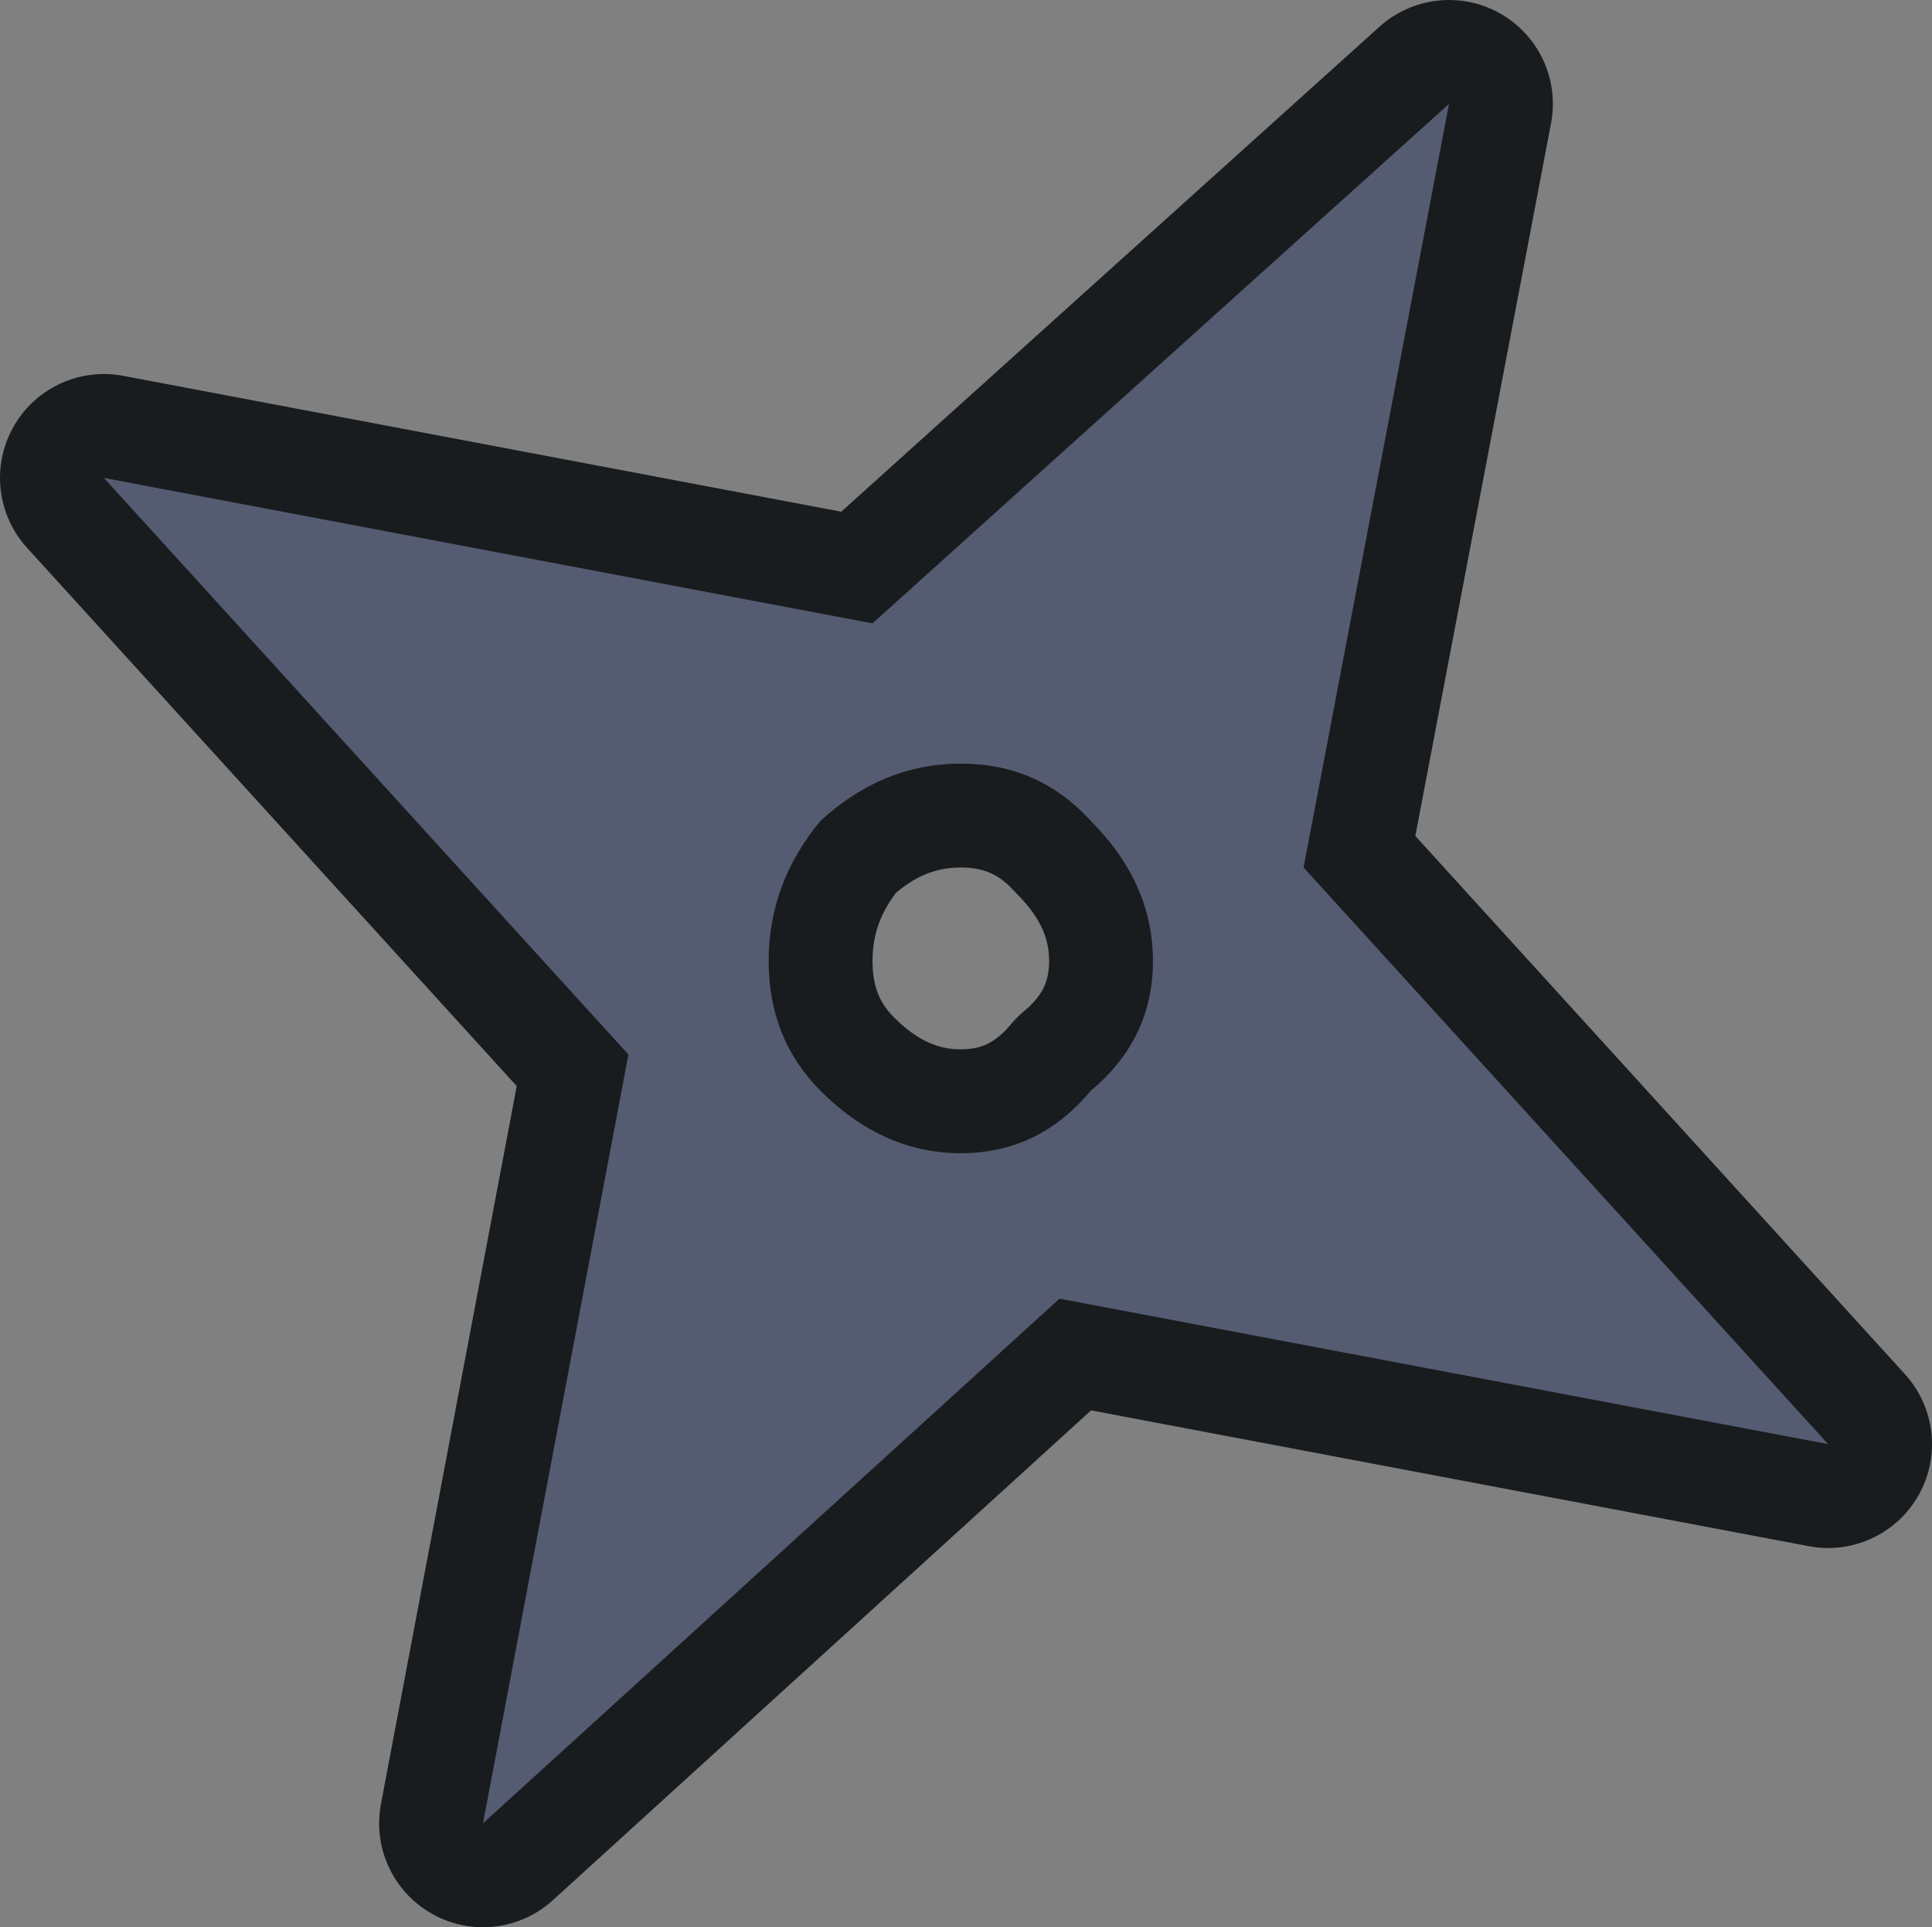 <?xml version="1.0" encoding="UTF-8" standalone="no"?>
<svg xmlns:xlink="http://www.w3.org/1999/xlink" height="18.55px" width="18.6px" xmlns="http://www.w3.org/2000/svg">
  <rect width="100%" height="100%" fill="#808080" stroke="none"/>
  <g transform="matrix(1.0, 0.0, 0.0, 1.0, 9.3, 9.25)">
    <path d="M1.2 1.25 Q1.8 0.75 1.8 0.0 1.8 -0.75 1.2 -1.35 0.7 -1.9 -0.05 -1.9 -0.8 -1.9 -1.4 -1.35 -1.9 -0.75 -1.9 0.0 -1.9 0.75 -1.4 1.25 -0.8 1.85 -0.05 1.85 0.7 1.85 1.2 1.25 M-4.65 8.3 L-3.25 0.9 -8.3 -4.65 -0.9 -3.25 4.65 -8.25 3.25 -0.9 8.3 4.65 0.9 3.25 -4.65 8.3" fill="#ffffff" fill-rule="evenodd" stroke="none"/>
    <path d="M1.2 1.25 Q0.7 1.85 -0.05 1.85 -0.8 1.85 -1.4 1.25 -1.9 0.75 -1.9 0.0 -1.9 -0.75 -1.4 -1.35 -0.8 -1.9 -0.05 -1.9 0.7 -1.9 1.2 -1.35 1.8 -0.75 1.8 0.0 1.8 0.75 1.2 1.25 M-4.65 8.3 L-3.25 0.9 -8.3 -4.65 -0.9 -3.25 4.65 -8.25 3.25 -0.9 8.3 4.65 0.9 3.25 -4.65 8.3" fill="none" stroke="#191c1e" stroke-linecap="round" stroke-linejoin="round" stroke-width="2.0"/>
    <path d="M1.2 1.25 Q1.8 0.75 1.8 0.0 1.8 -0.75 1.2 -1.35 0.7 -1.9 -0.05 -1.9 -0.8 -1.9 -1.4 -1.35 -1.9 -0.75 -1.9 0.0 -1.9 0.75 -1.4 1.25 -0.8 1.85 -0.05 1.85 0.7 1.85 1.2 1.25 M-4.65 8.3 L-3.25 0.9 -8.3 -4.65 -0.9 -3.25 4.65 -8.25 3.25 -0.9 8.3 4.65 0.9 3.25 -4.65 8.3" fill="#555c72" fill-rule="evenodd" stroke="none"/>
  </g>
</svg>
